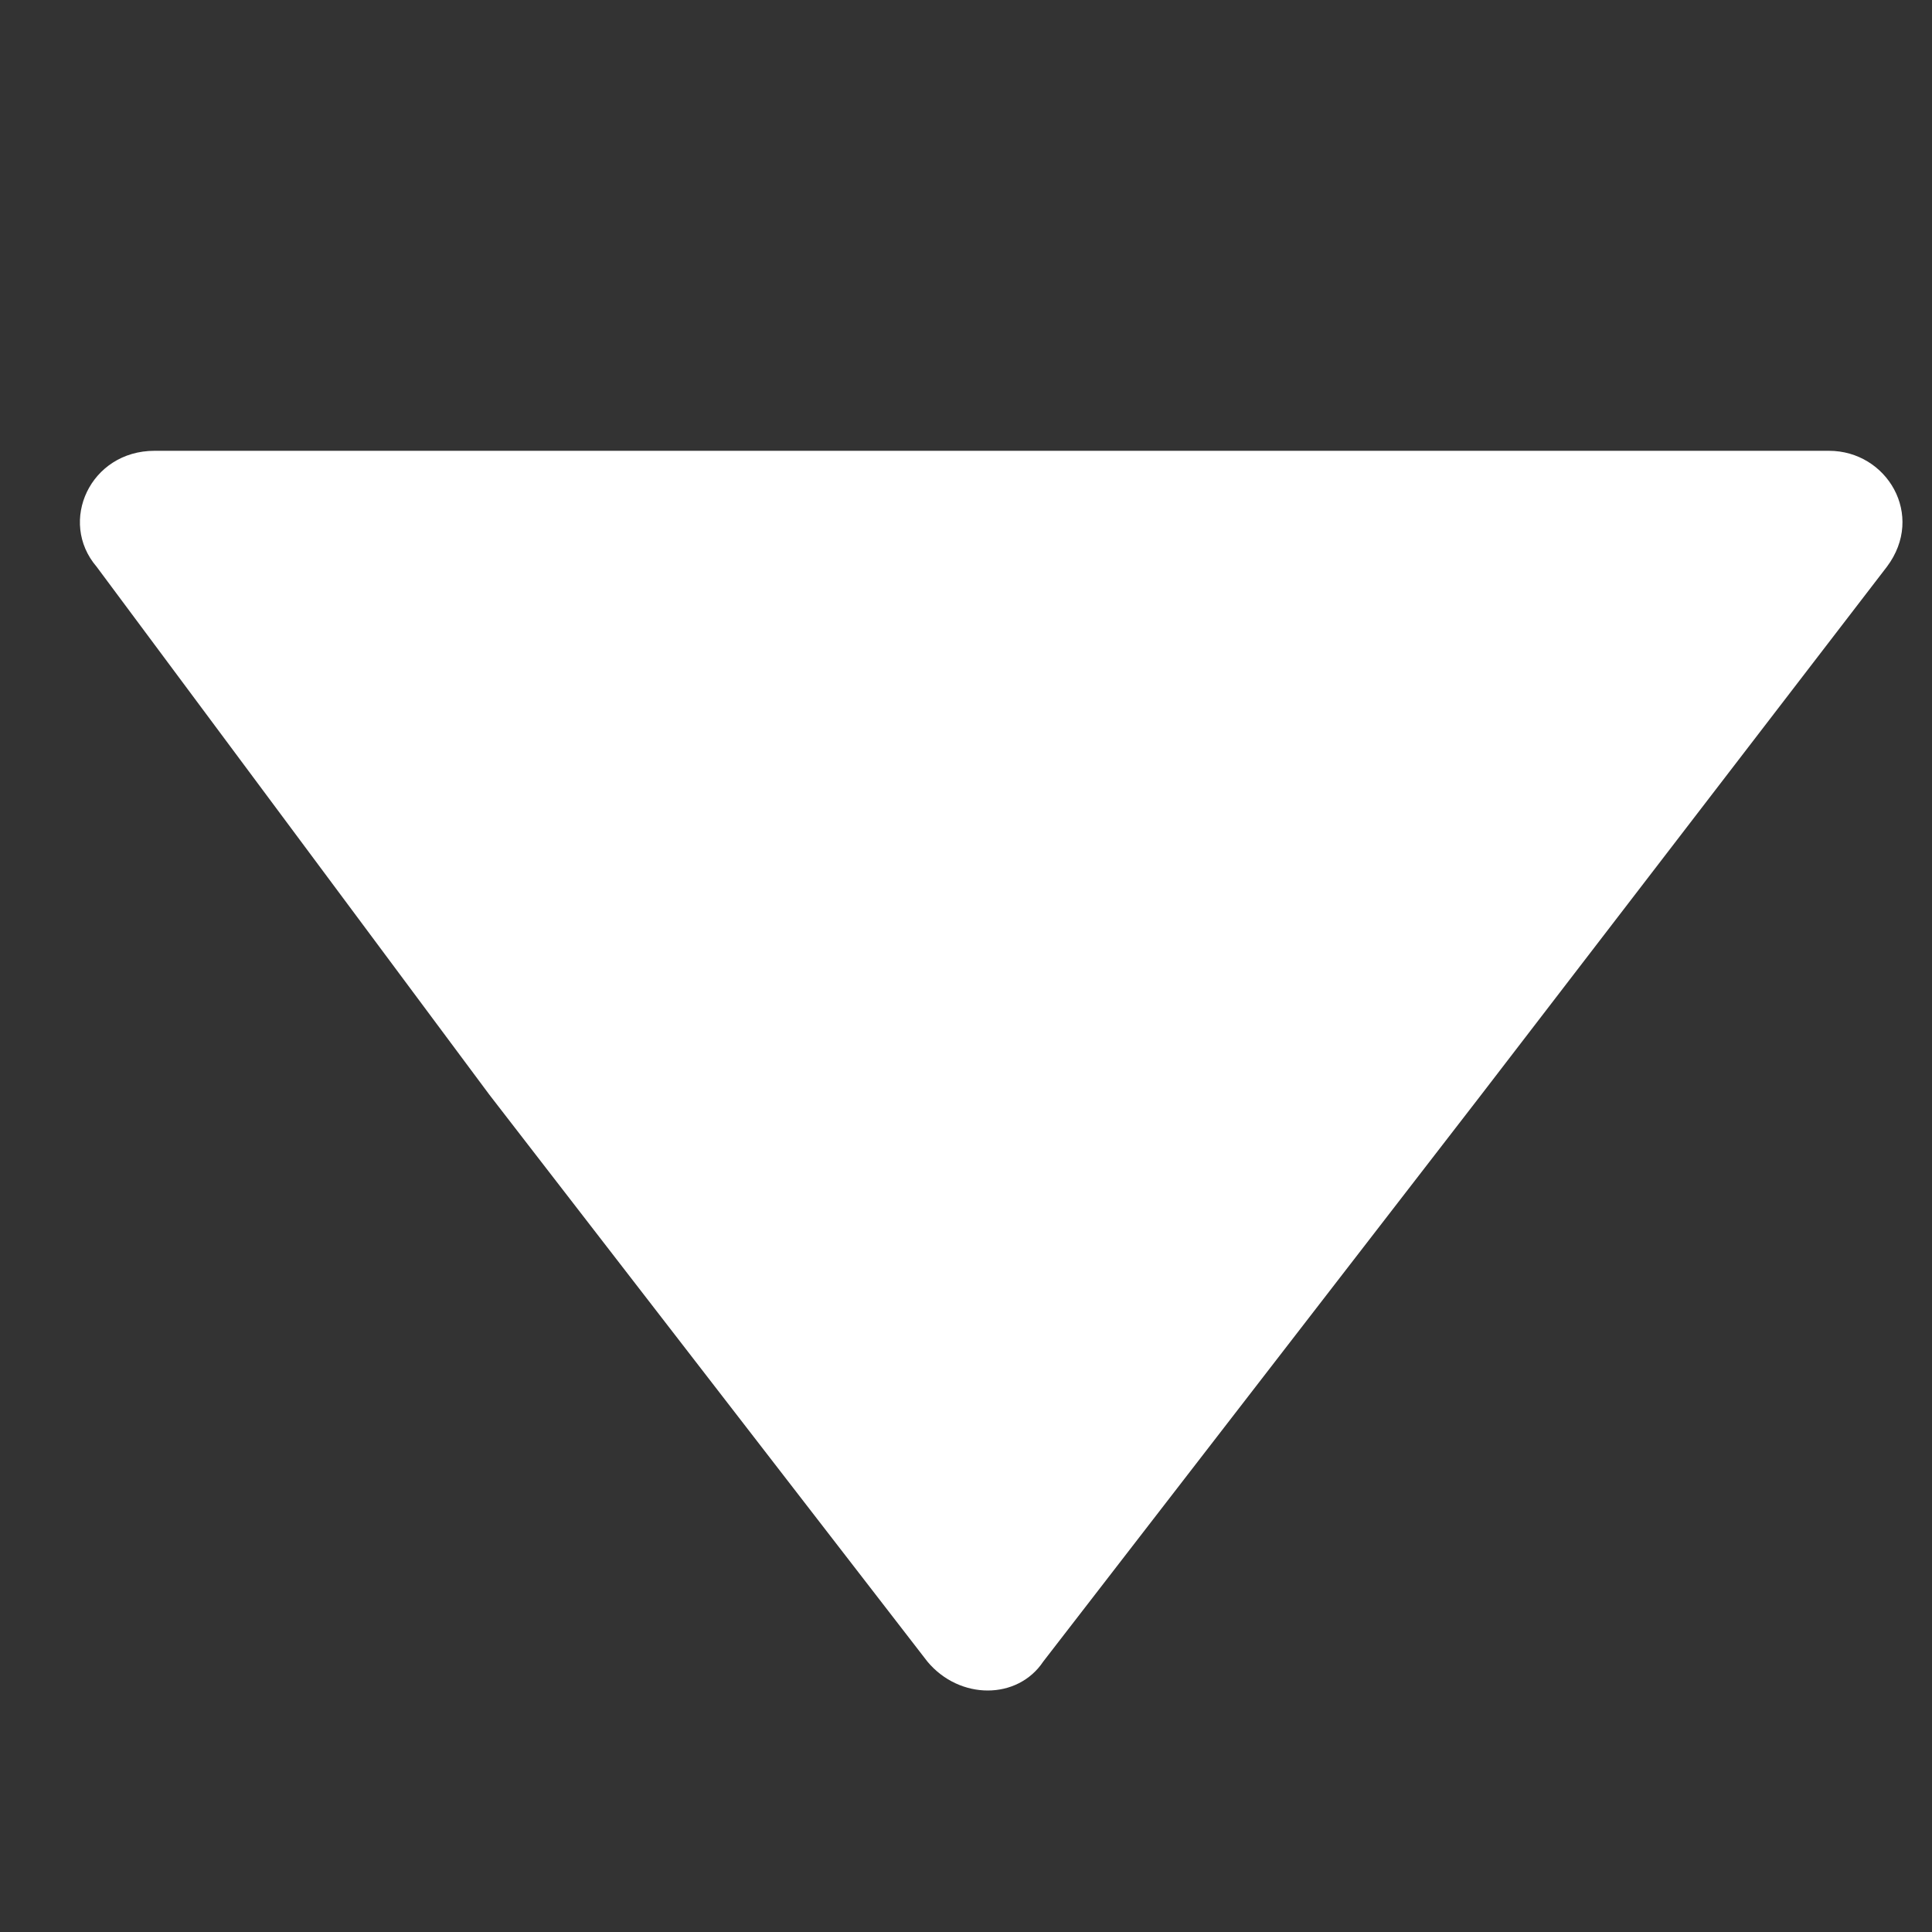 <svg viewBox="0 0 30 30">
	<rect x="0" y="0" width="30" height="30" fill="#333333" stroke="none"/>
	<path style="fill:#fff" d="M14.4,25.8c0.5,0.6,1.4,0.6,1.8,0L23,17l6.3-8.2c0.6-0.8,0-1.8-0.9-1.8h-13h-13c-1,0-1.5,1.1-0.9,1.8L7.6,17 L14.4,25.8z"/>
</svg>